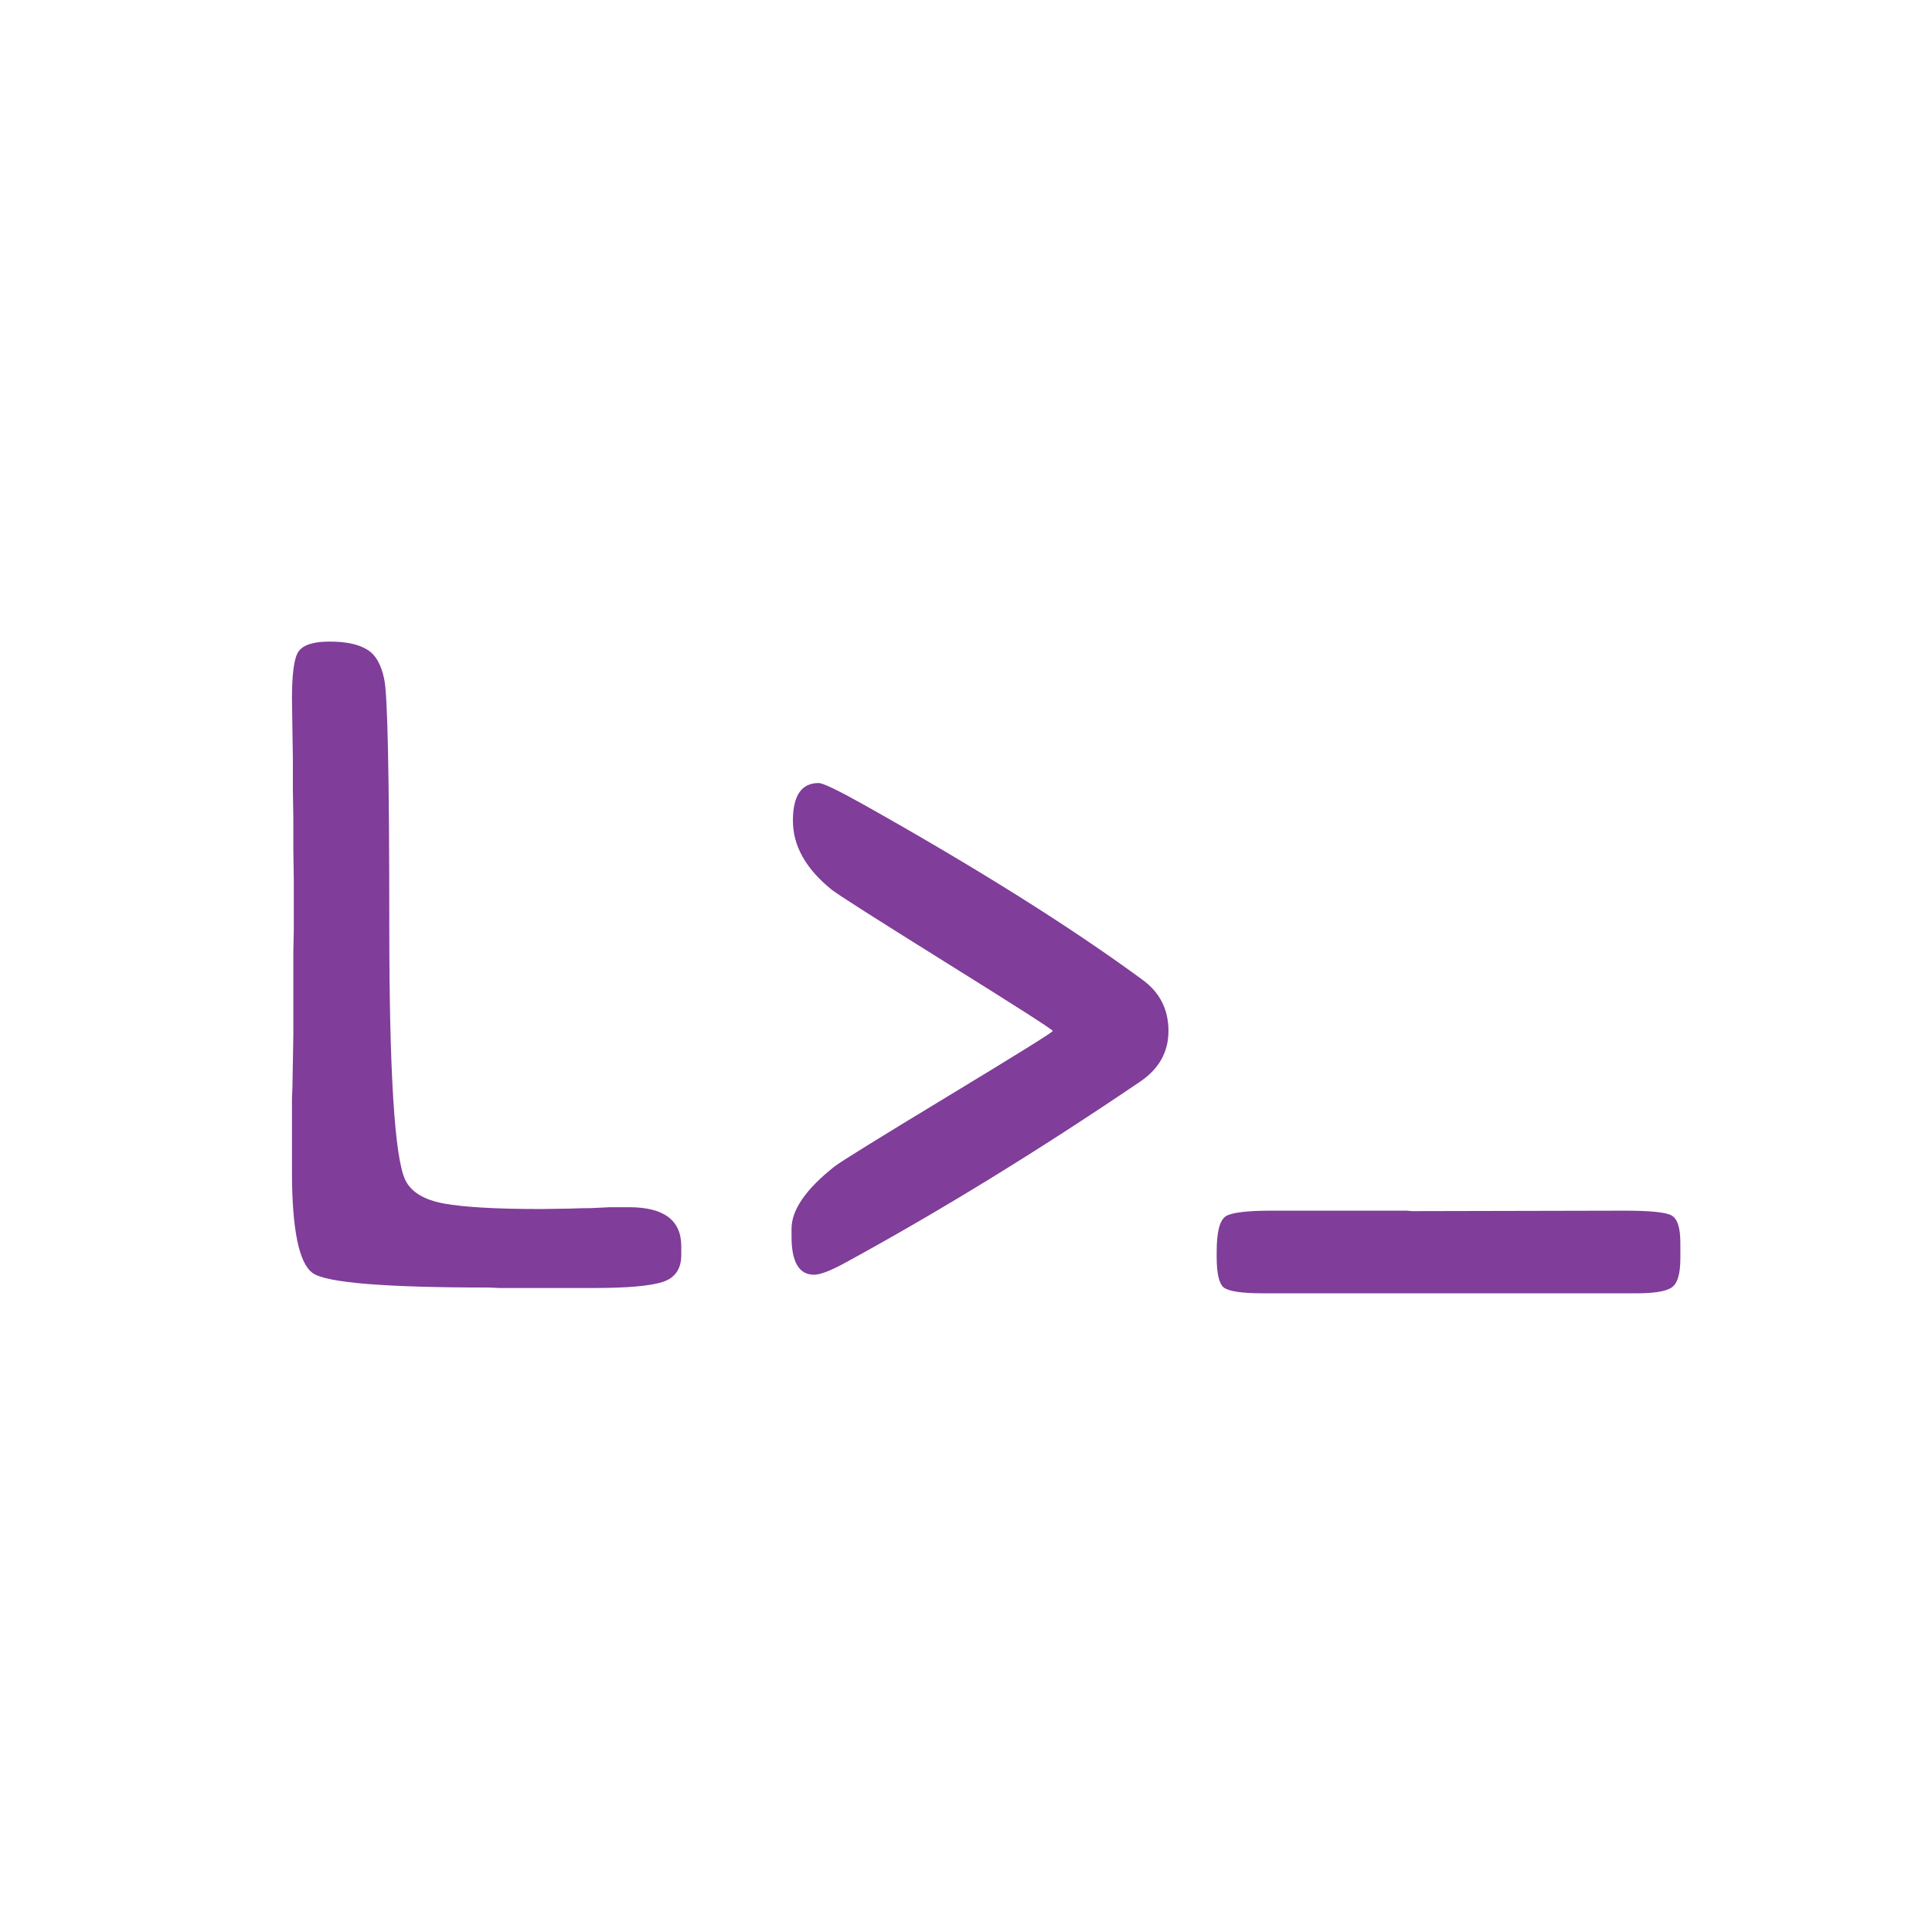 <svg width="300" height="300" viewBox="0 0 300 300" fill="none" xmlns="http://www.w3.org/2000/svg">
<rect width="300" height="300" fill="white"/>
<path d="M97.661 187.453C103.079 187.453 105.788 189.473 105.788 193.513V194.867C105.788 197.053 104.814 198.455 102.865 199.073C100.917 199.691 97.376 200 92.243 200H77.558L75.918 199.929C59.902 199.929 50.8 199.192 48.614 197.719C46.428 196.245 45.335 190.946 45.335 181.821V170.558L45.406 168.918L45.549 160.791V147.745L45.62 144.537V136.624L45.549 131.919C45.549 130.351 45.549 128.782 45.549 127.214L45.477 122.509V117.875L45.335 108.536C45.335 104.639 45.668 102.191 46.333 101.193C47.046 100.148 48.662 99.625 51.181 99.625C53.7 99.625 55.624 100.029 56.955 100.837C58.286 101.597 59.189 103.142 59.664 105.471C60.187 107.799 60.448 120.489 60.448 143.539C60.448 166.589 61.28 179.825 62.943 183.247C63.846 185.101 65.842 186.312 68.932 186.883C72.068 187.453 77.106 187.738 84.045 187.738L88.679 187.667C89.724 187.619 90.746 187.596 91.744 187.596L94.738 187.453H97.661Z" fill="#803D99"/>
<path d="M254.083 200.824H196.125C192.798 200.824 190.755 200.515 189.994 199.897C189.281 199.28 188.925 197.711 188.925 195.192V194.337C188.925 191.295 189.4 189.465 190.351 188.848C191.301 188.277 193.654 187.992 197.408 187.992H218.438L219.223 188.063L252.158 187.992C256.15 187.992 258.598 188.23 259.501 188.705C260.451 189.18 260.927 190.606 260.927 192.982V195.406C260.927 197.878 260.451 199.398 259.501 199.969C258.598 200.539 256.792 200.824 254.083 200.824Z" fill="#803D99"/>
<path d="M126.402 197.938C124.074 197.938 122.909 195.966 122.909 192.021V190.81C122.909 187.863 125.143 184.631 129.61 181.114C130.513 180.401 136.383 176.766 147.219 170.207C158.055 163.648 163.473 160.274 163.473 160.084C163.473 159.894 157.983 156.377 147.005 149.533C136.026 142.689 130.062 138.887 129.111 138.127C125.119 134.895 123.123 131.331 123.123 127.434C123.123 123.536 124.454 121.588 127.115 121.588C127.781 121.588 130.109 122.705 134.102 124.938C151.876 134.919 166.324 143.996 177.445 152.171C180.107 154.119 181.438 156.757 181.438 160.084C181.438 163.411 179.917 166.072 176.875 168.068C161.096 178.762 145.84 188.124 131.107 196.156C128.921 197.344 127.353 197.938 126.402 197.938Z" fill="#803D99"/>
</svg>
